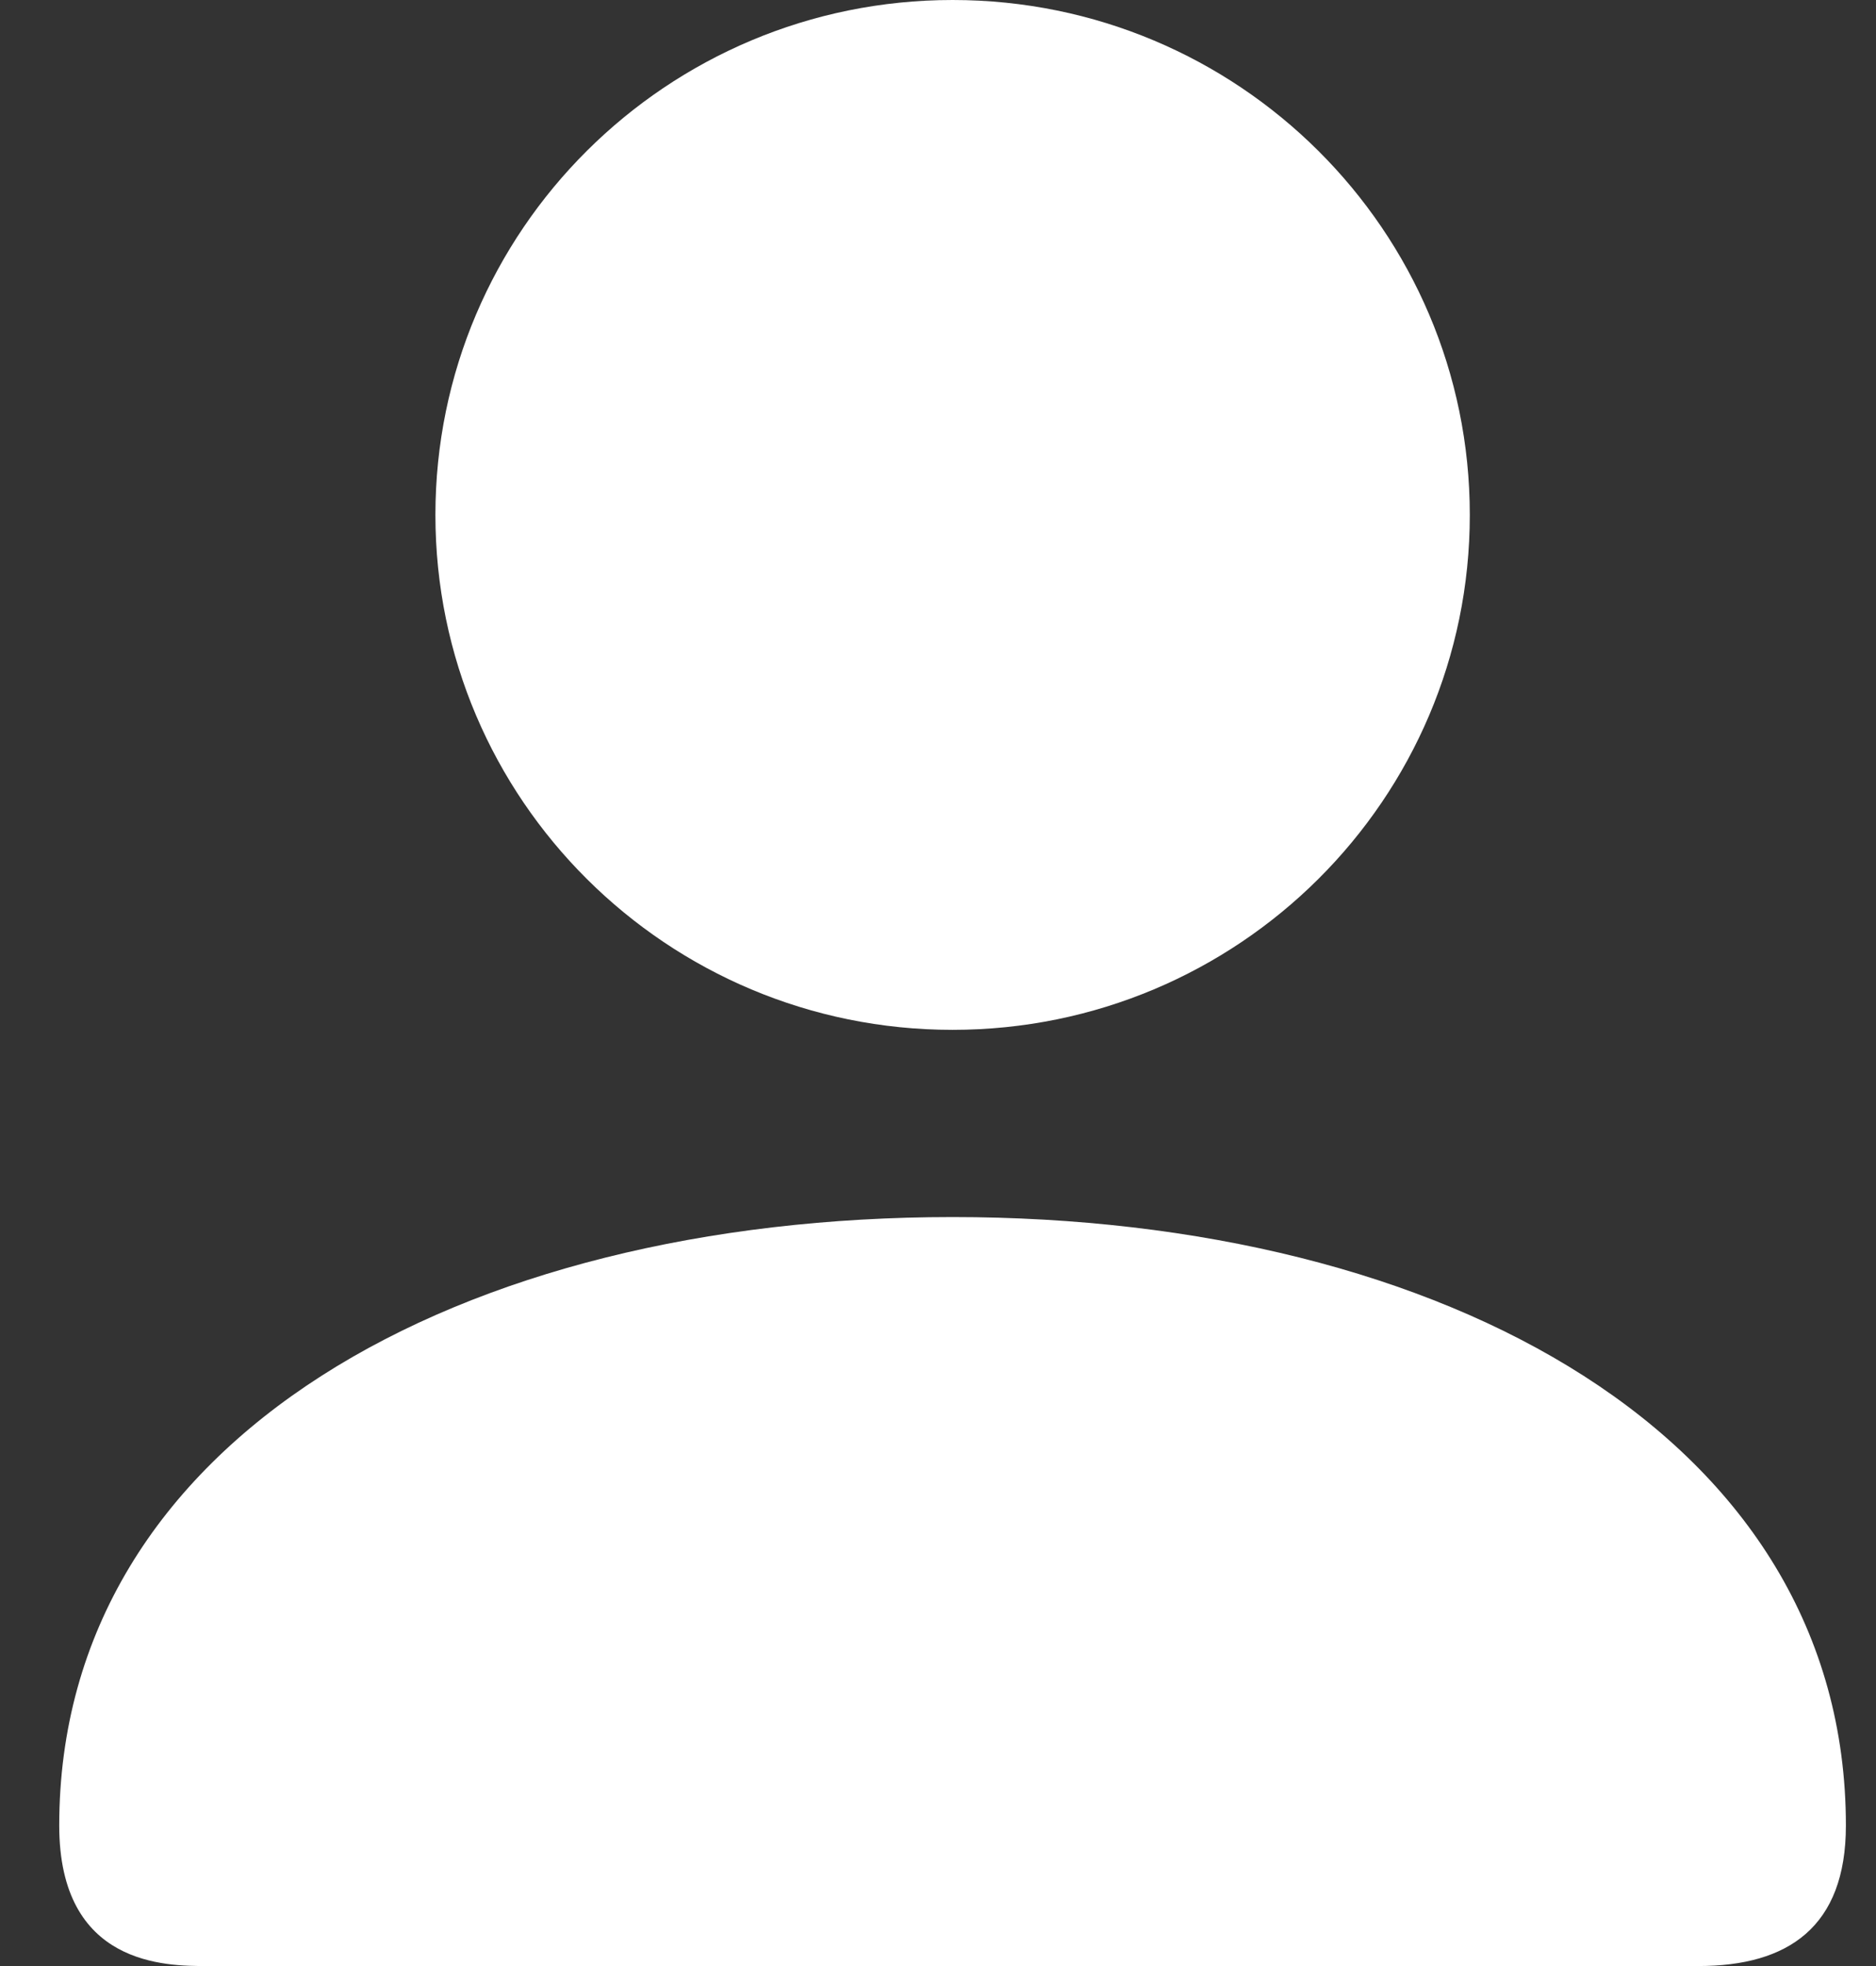<svg width="21" height="22" viewBox="0 0 21 22" fill="none" xmlns="http://www.w3.org/2000/svg">
<rect x="0" y="0" width="21" height="22" fill="#333333" stroke="none"/>
<path fill-rule="evenodd" clip-rule="evenodd" d="M16.453 5.762C16.453 8.944 13.861 11.524 10.663 11.524C7.466 11.524 4.874 8.944 4.874 5.762C4.874 2.58 7.466 0 10.663 0C13.861 0 16.453 2.58 16.453 5.762ZM0.663 20.428C0.663 16.091 5.152 13.619 10.663 13.619C16.175 13.619 20.663 16.091 20.663 20.428C20.663 21.565 20.014 22 19.013 22H2.313C1.862 22 0.663 22 0.663 20.428Z" fill="white"/>
</svg>
